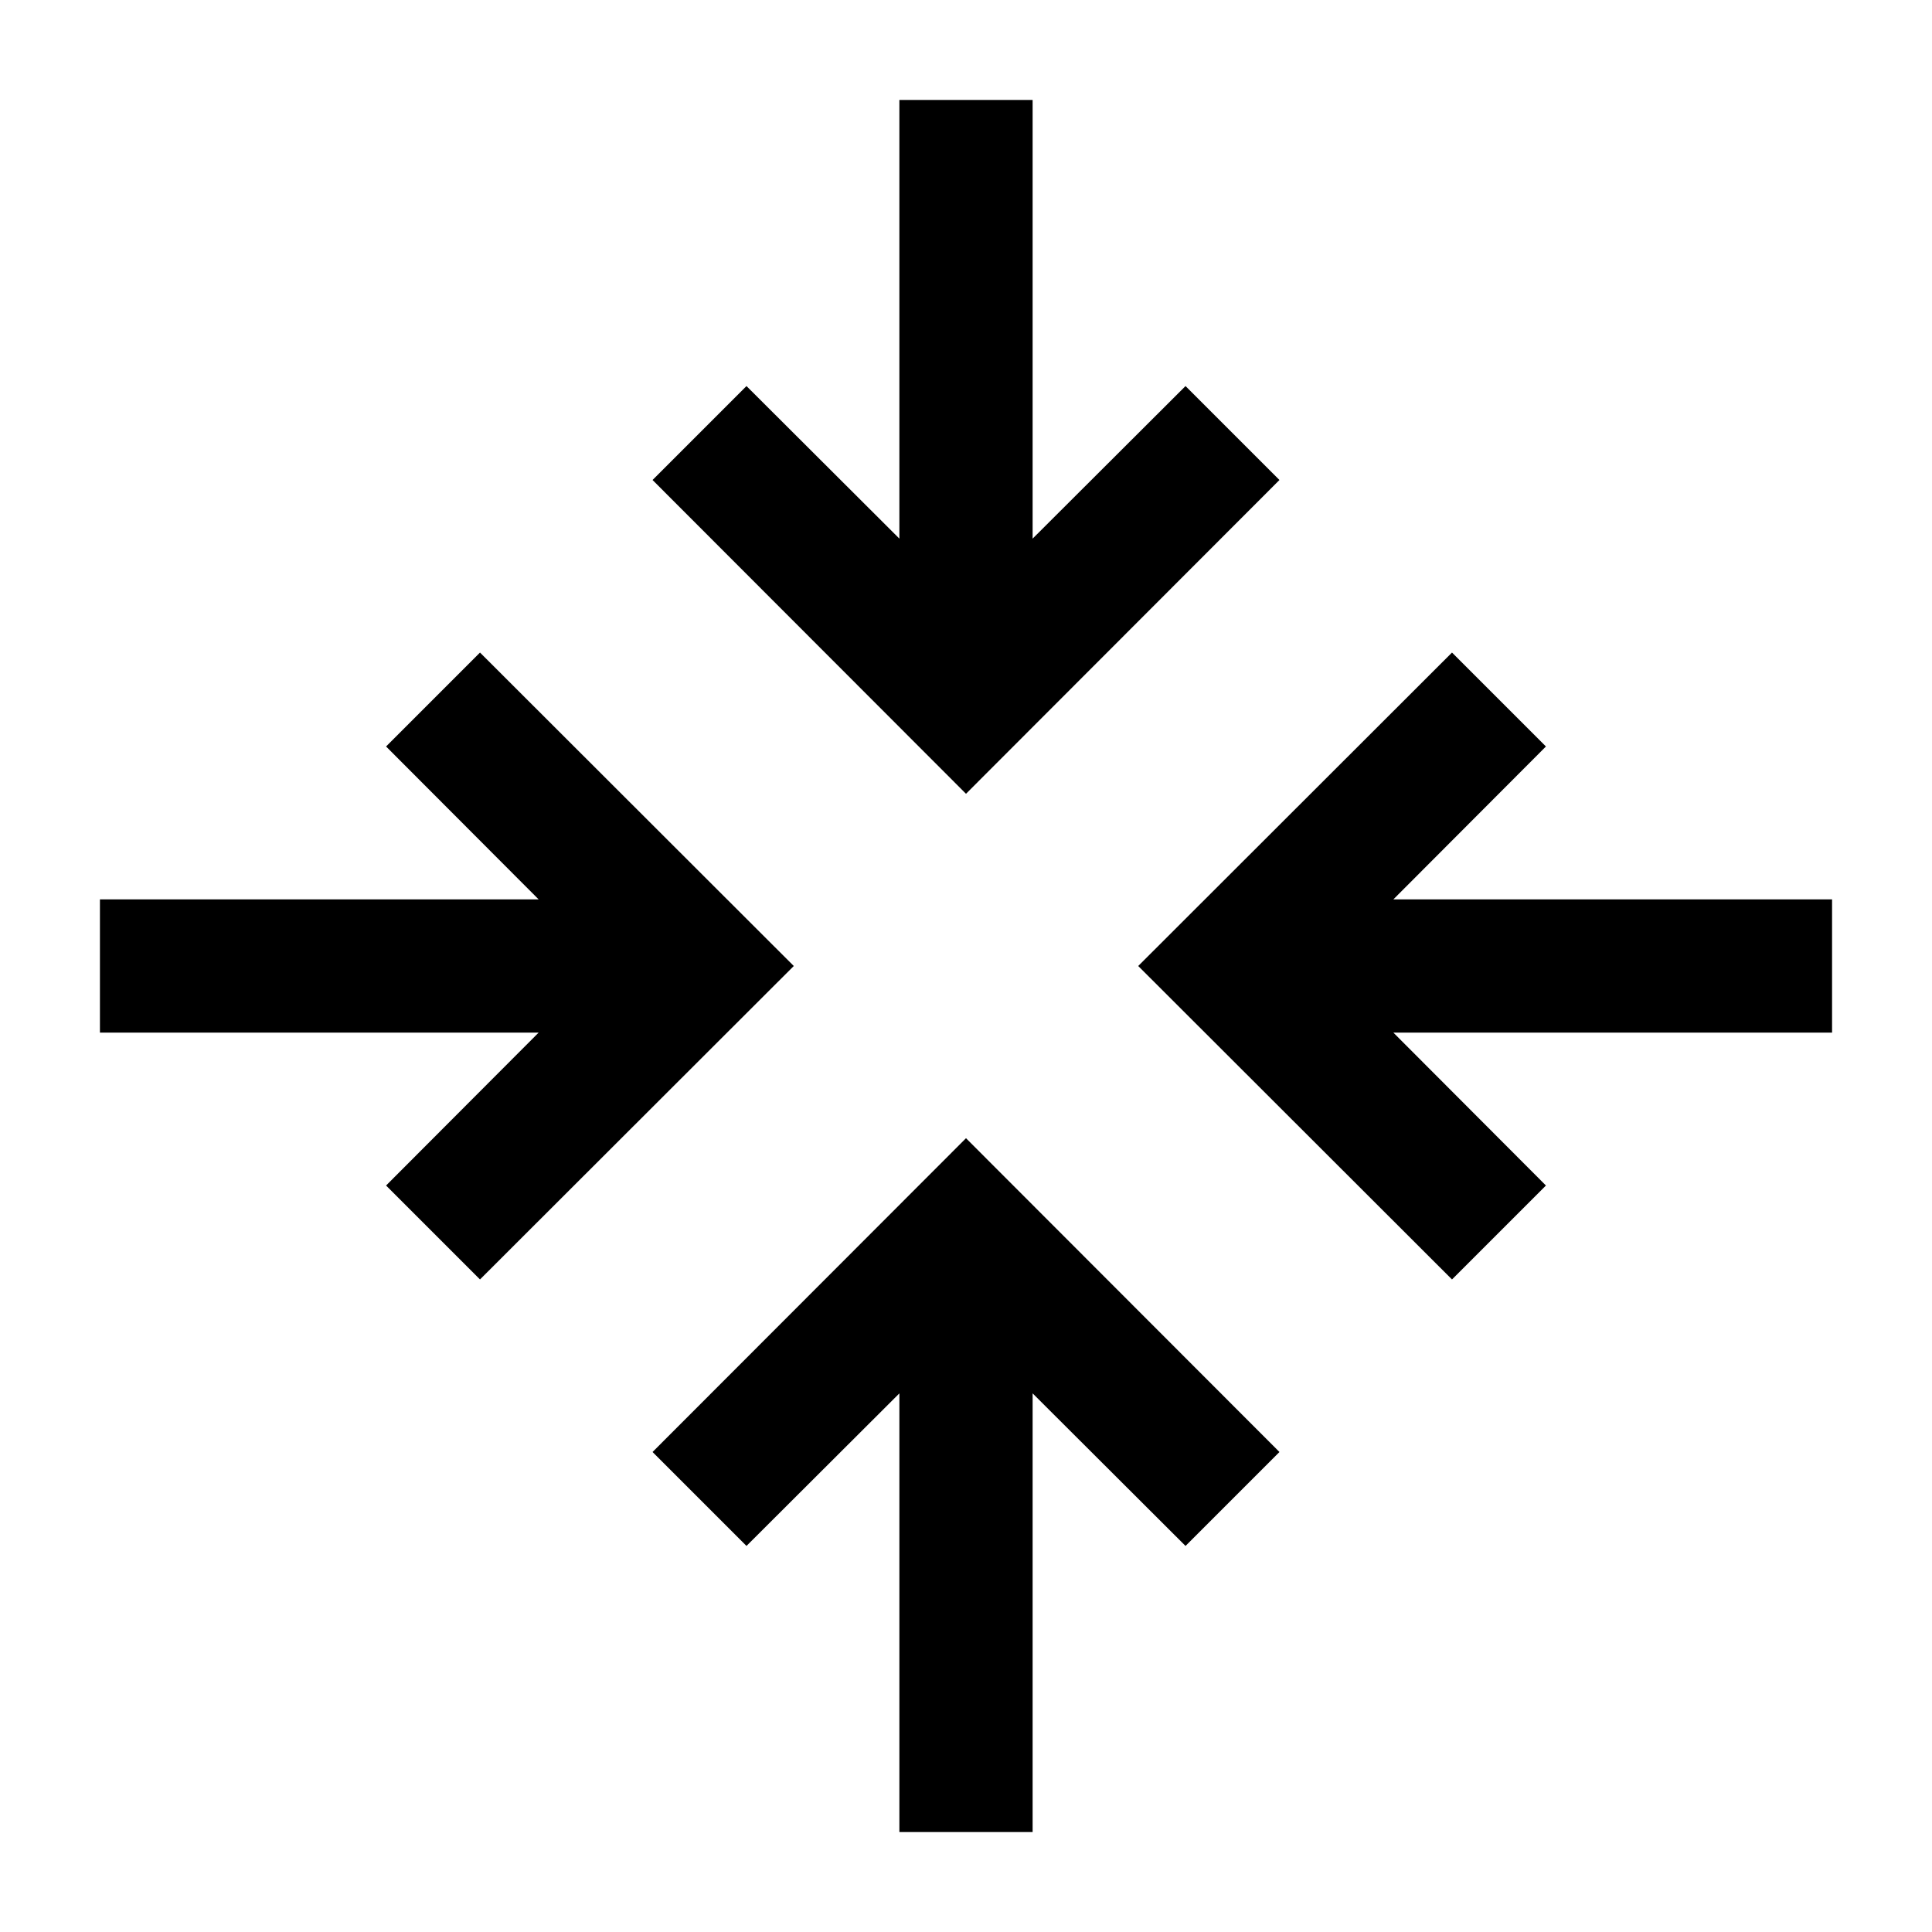 <?xml version="1.0" encoding="UTF-8"?>
<!DOCTYPE svg PUBLIC "-//W3C//DTD SVG 1.1//EN" "http://www.w3.org/Graphics/SVG/1.1/DTD/svg11.dtd">
<svg xmlns="http://www.w3.org/2000/svg" xml:space="preserve" width="580px" height="580px" shape-rendering="geometricPrecision" text-rendering="geometricPrecision" image-rendering="optimizeQuality" fill-rule="nonzero" clip-rule="nonzero" viewBox="0 0 5800 5800" xmlns:xlink="http://www.w3.org/1999/xlink">
	<title>arrow_join icon</title>
	<desc>arrow_join icon from the IconExperience.com I-Collection. Copyright by INCORS GmbH (www.incors.com).</desc>
		<path id="curve28"  d="M5500 3100l-1317 0 458 459 -282 282 -942 -941 942 -941 282 282 -458 459 1317 0 0 400zm-2400 -2800l0 1317 459 -458 282 282 -941 942 -941 -942 282 -282 459 458 0 -1317 400 0zm-1941 3259l458 -459 -1317 0 0 -400 1317 0 -458 -459 282 -282 942 941 -942 941 -282 -282zm2400 1082l-459 -458 0 1317 -400 0 0 -1317 -459 458 -282 -282 941 -942 941 942 -282 282z"/>
</svg>